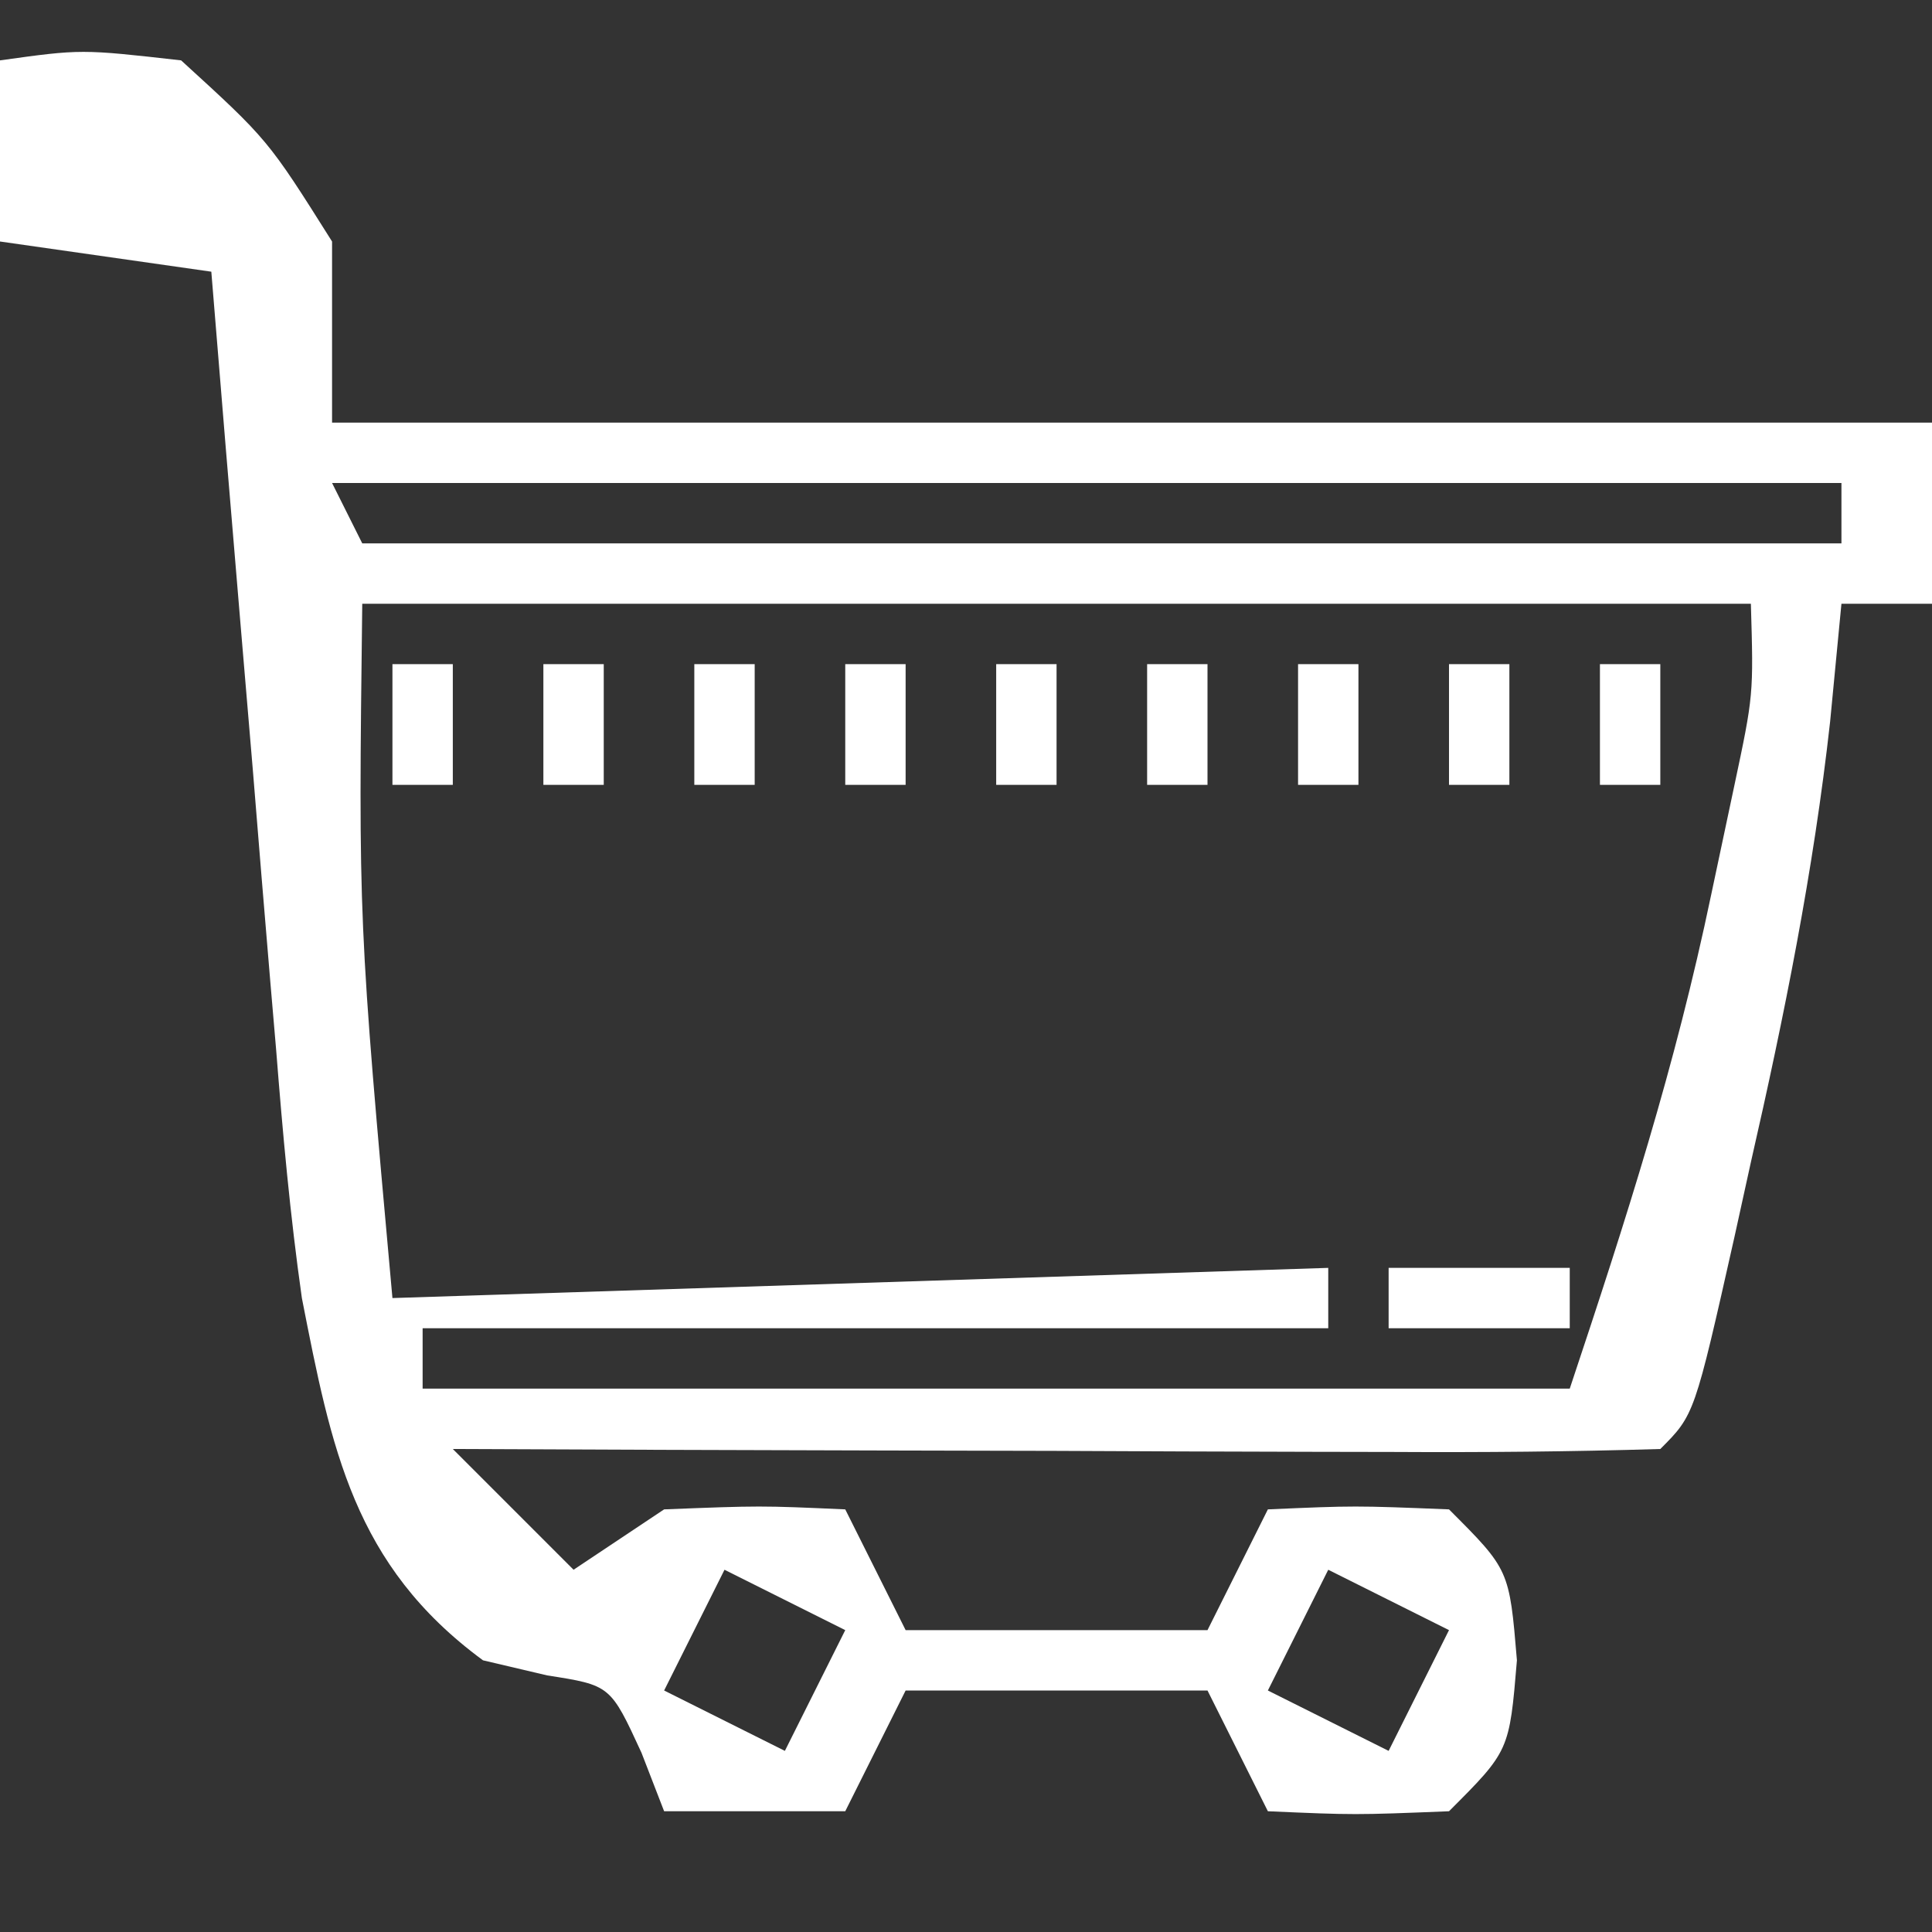 <?xml version="1.0" encoding="UTF-8"?>
<svg version="1.1" xmlns="http://www.w3.org/2000/svg" width="64" height="64">
<rect width="100%" height="100%" fill="#333333" stroke="none"/>
<path d="M0 0 C2.688 -0.375 2.688 -0.375 6 0 C8.875 2.625 8.875 2.625 11 6 C11 7.98 11 9.96 11 12 C28.49 12 45.98 12 64 12 C64 13.98 64 15.96 64 18 C63.01 18 62.02 18 61 18 C60.814 19.934 60.814 19.934 60.625 21.906 C60.074 26.856 59.109 31.648 58 36.5 C57.822 37.31 57.644 38.119 57.461 38.953 C56.131 44.869 56.131 44.869 55 46 C52.043 46.089 49.109 46.115 46.152 46.098 C44.823 46.096 44.823 46.096 43.466 46.093 C40.623 46.088 37.78 46.075 34.938 46.062 C33.015 46.057 31.092 46.053 29.17 46.049 C24.447 46.038 19.723 46.021 15 46 C16.32 47.32 17.64 48.64 19 50 C19.99 49.34 20.98 48.68 22 48 C25.188 47.875 25.188 47.875 28 48 C28.66 49.32 29.32 50.64 30 52 C33.3 52 36.6 52 40 52 C40.66 50.68 41.32 49.36 42 48 C44.875 47.875 44.875 47.875 48 48 C50 50 50 50 50.25 53 C50 56 50 56 48 58 C44.875 58.125 44.875 58.125 42 58 C41.34 56.68 40.68 55.36 40 54 C36.7 54 33.4 54 30 54 C29.34 55.32 28.68 56.64 28 58 C26.02 58 24.04 58 22 58 C21.753 57.361 21.505 56.721 21.25 56.062 C20.221 53.827 20.221 53.827 18.125 53.5 C17.424 53.335 16.723 53.17 16 53 C11.711 49.846 10.979 45.988 10 41 C9.611 38.266 9.365 35.533 9.148 32.781 C9.085 32.038 9.021 31.295 8.955 30.529 C8.756 28.186 8.565 25.843 8.375 23.5 C8.24 21.898 8.105 20.297 7.969 18.695 C7.639 14.797 7.317 10.899 7 7 C4.69 6.67 2.38 6.34 0 6 C0 4.02 0 2.04 0 0 Z M11 14 C11.33 14.66 11.66 15.32 12 16 C28.17 16 44.34 16 61 16 C61 15.34 61 14.68 61 14 C44.5 14 28 14 11 14 Z M12 18 C11.872 28.511 11.872 28.511 13 41 C28.345 40.505 28.345 40.505 44 40 C44 40.66 44 41.32 44 42 C34.1 42 24.2 42 14 42 C14 42.66 14 43.32 14 44 C26.54 44 39.08 44 52 44 C53.876 38.372 55.495 33.34 56.688 27.625 C57.065 25.85 57.065 25.85 57.449 24.039 C58.089 21.023 58.089 21.023 58 18 C42.82 18 27.64 18 12 18 Z M24 50 C23.34 51.32 22.68 52.64 22 54 C23.98 54.99 23.98 54.99 26 56 C26.66 54.68 27.32 53.36 28 52 C26.68 51.34 25.36 50.68 24 50 Z M44 50 C43.34 51.32 42.68 52.64 42 54 C43.98 54.99 43.98 54.99 46 56 C46.66 54.68 47.32 53.36 48 52 C46.68 51.34 45.36 50.68 44 50 Z " fill="#FFFFFF" transform="translate(0,2)"/>
<path d="M0 0 C1.98 0 3.96 0 6 0 C6 0.66 6 1.32 6 2 C4.02 2 2.04 2 0 2 C0 1.34 0 0.68 0 0 Z " fill="#FFFFFF" transform="translate(46,42)"/>
<path d="M0 0 C0.66 0 1.32 0 2 0 C2 1.32 2 2.64 2 4 C1.34 4 0.68 4 0 4 C0 2.68 0 1.36 0 0 Z " fill="#FFFFFF" transform="translate(53,22)"/>
<path d="M0 0 C0.66 0 1.32 0 2 0 C2 1.32 2 2.64 2 4 C1.34 4 0.68 4 0 4 C0 2.68 0 1.36 0 0 Z " fill="#FFFFFF" transform="translate(48,22)"/>
<path d="M0 0 C0.66 0 1.32 0 2 0 C2 1.32 2 2.64 2 4 C1.34 4 0.68 4 0 4 C0 2.68 0 1.36 0 0 Z " fill="#FFFFFF" transform="translate(43,22)"/>
<path d="M0 0 C0.66 0 1.32 0 2 0 C2 1.32 2 2.64 2 4 C1.34 4 0.68 4 0 4 C0 2.68 0 1.36 0 0 Z " fill="#FFFFFF" transform="translate(38,22)"/>
<path d="M0 0 C0.66 0 1.32 0 2 0 C2 1.32 2 2.64 2 4 C1.34 4 0.68 4 0 4 C0 2.68 0 1.36 0 0 Z " fill="#FFFFFF" transform="translate(33,22)"/>
<path d="M0 0 C0.66 0 1.32 0 2 0 C2 1.32 2 2.64 2 4 C1.34 4 0.68 4 0 4 C0 2.68 0 1.36 0 0 Z " fill="#FFFFFF" transform="translate(28,22)"/>
<path d="M0 0 C0.66 0 1.32 0 2 0 C2 1.32 2 2.64 2 4 C1.34 4 0.68 4 0 4 C0 2.68 0 1.36 0 0 Z " fill="#FFFFFF" transform="translate(23,22)"/>
<path d="M0 0 C0.66 0 1.32 0 2 0 C2 1.32 2 2.64 2 4 C1.34 4 0.68 4 0 4 C0 2.68 0 1.36 0 0 Z " fill="#FFFFFF" transform="translate(18,22)"/>
<path d="M0 0 C0.66 0 1.32 0 2 0 C2 1.32 2 2.64 2 4 C1.34 4 0.68 4 0 4 C0 2.68 0 1.36 0 0 Z " fill="#FFFFFF" transform="translate(13,22)"/>
</svg>
